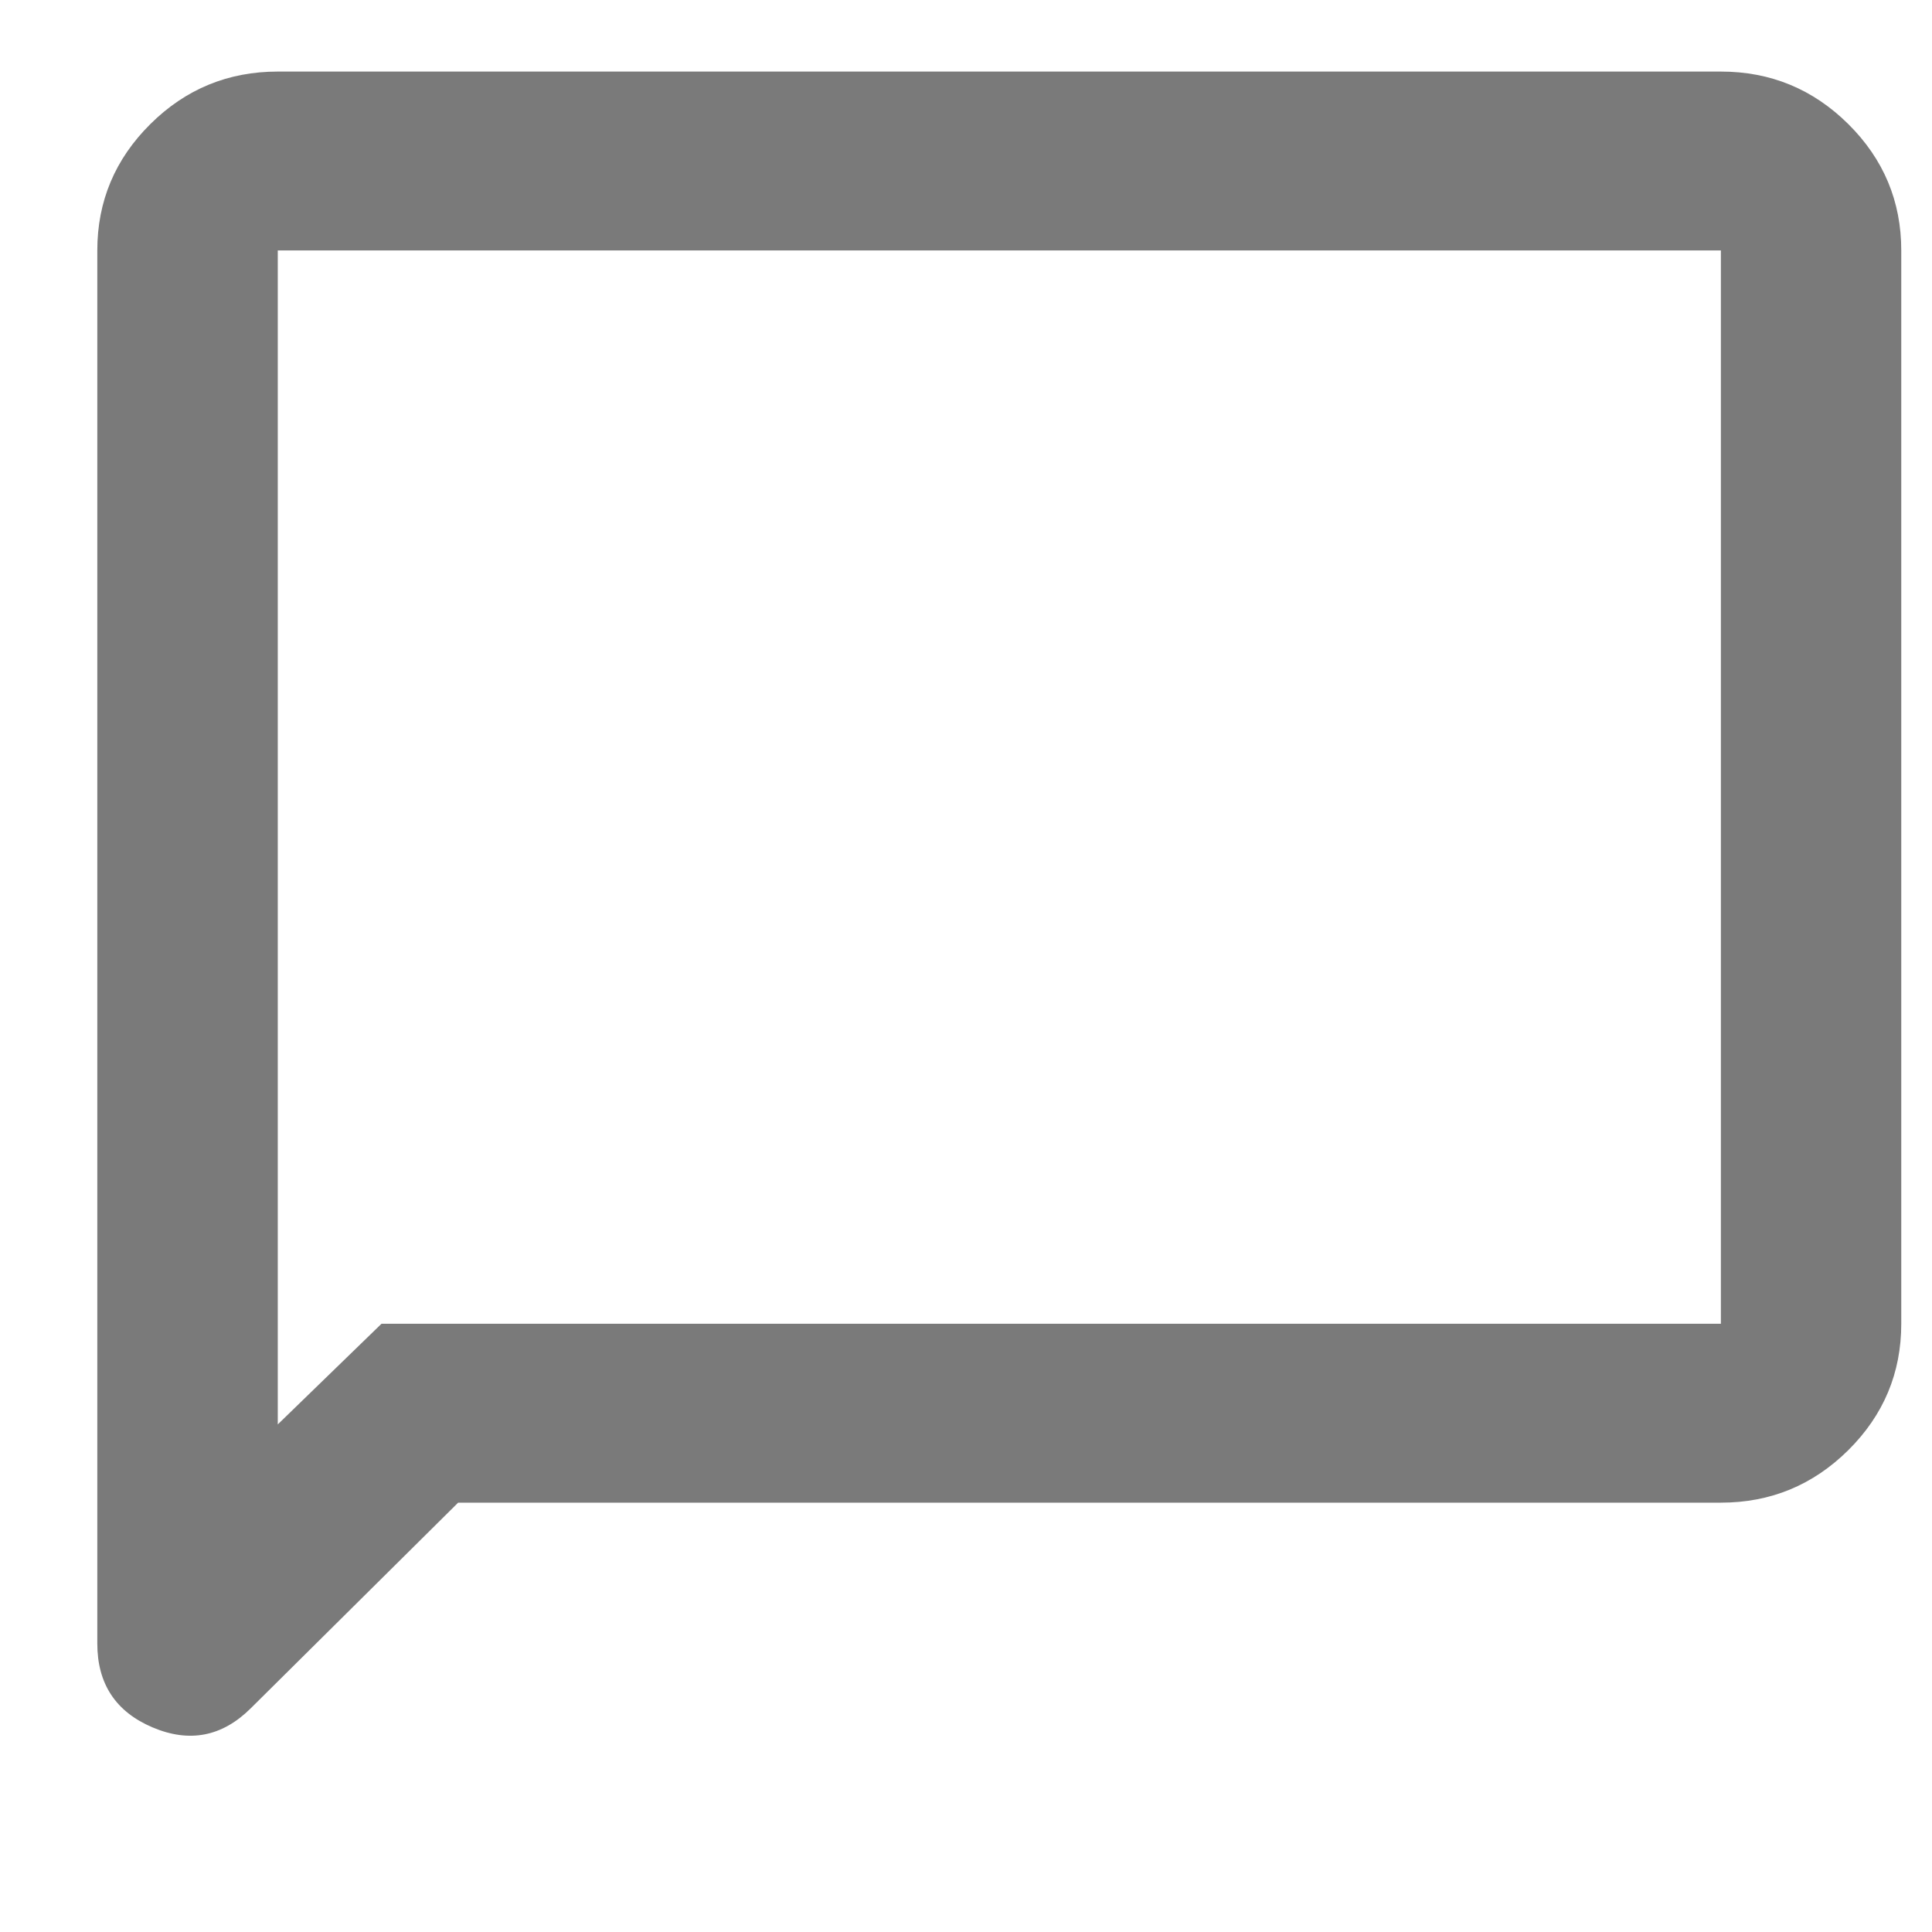 <svg width="22" height="22" viewBox="0 0 22 22" fill="none" xmlns="http://www.w3.org/2000/svg">
<mask id="mask0_1_169" style="mask-type:alpha" maskUnits="userSpaceOnUse" x="-2" y="-2" width="26" height="26">
<rect x="-1.222" y="-1.222" width="24.444" height="24.444" fill="#D9D9D9"/>
</mask>
<g mask="url(#mask0_1_169)">
<path d="M5.217 17.111L2.854 19.454C2.529 19.776 2.157 19.848 1.737 19.67C1.318 19.492 1.108 19.174 1.108 18.715V2.852C1.108 2.292 1.31 1.812 1.712 1.413C2.114 1.014 2.598 0.815 3.163 0.815H19.596C20.161 0.815 20.644 1.014 21.047 1.413C21.449 1.812 21.65 2.292 21.65 2.852V15.074C21.65 15.634 21.449 16.114 21.047 16.513C20.644 16.912 20.161 17.111 19.596 17.111H5.217ZM4.344 15.074H19.596V2.852H3.163V16.22L4.344 15.074Z" fill="#7A7A7A"/>
</g>
</svg>
